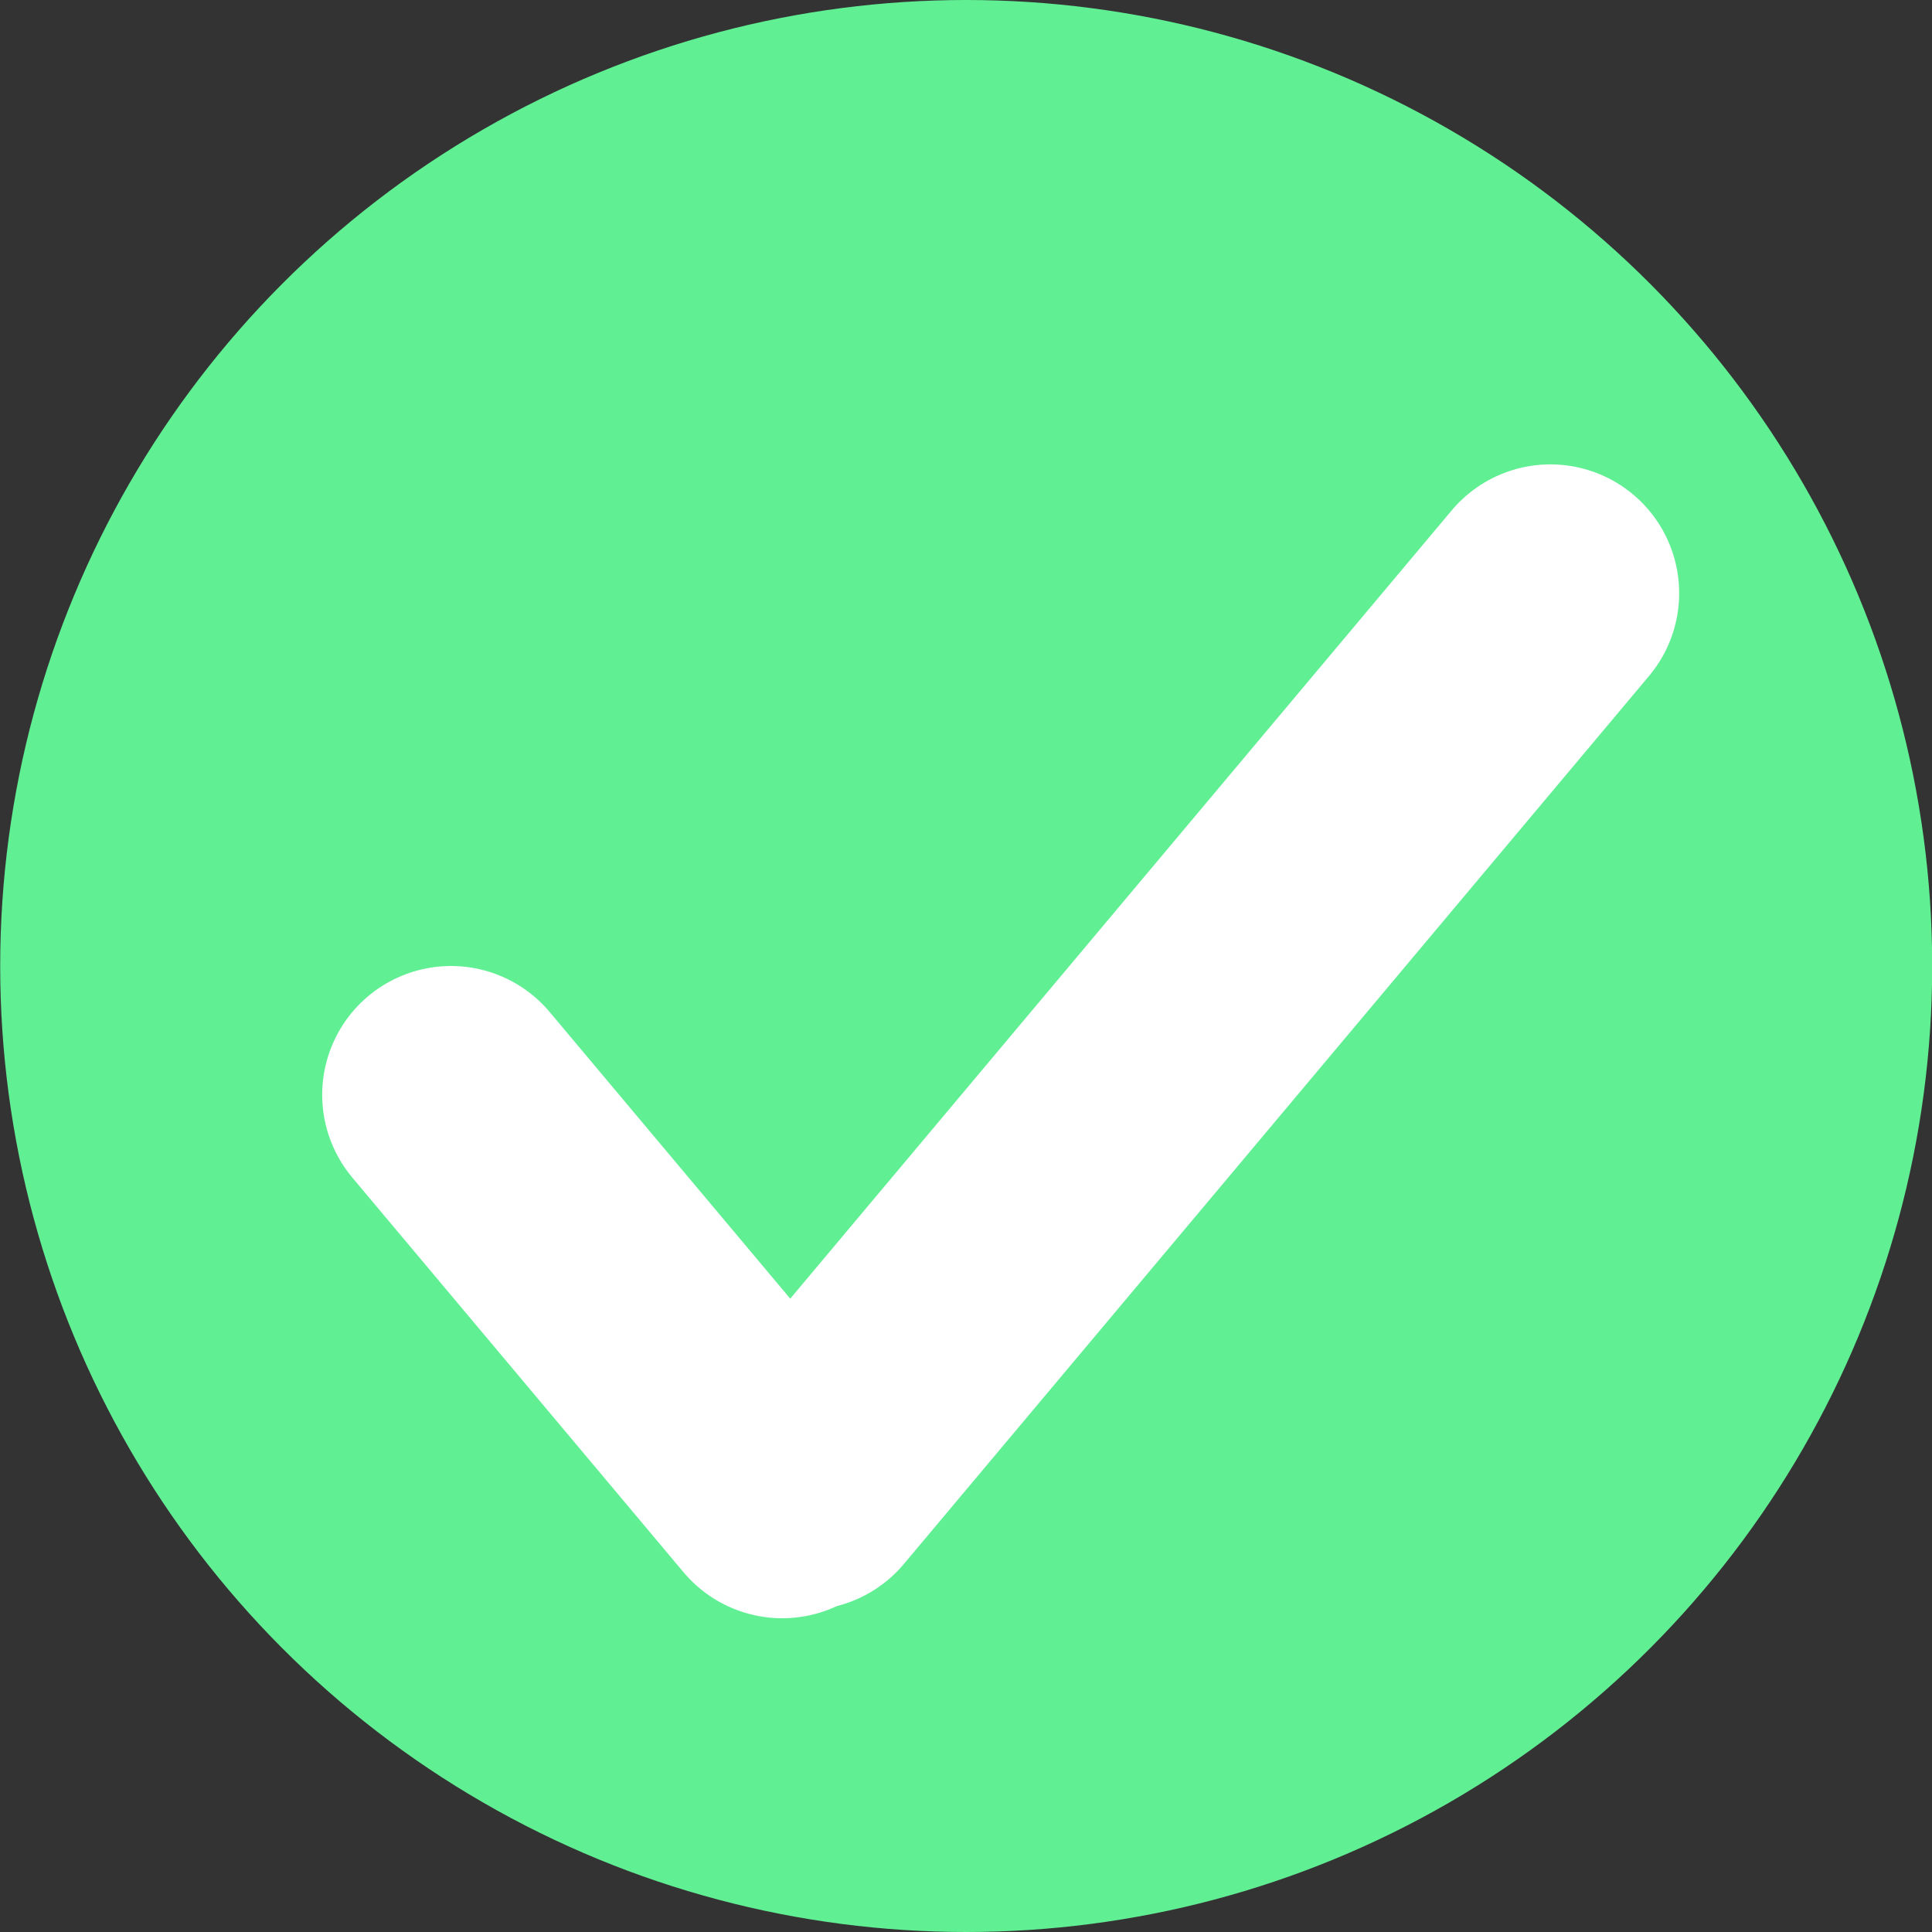<svg width="30" height="30" viewBox="0 0 30 30" fill="none" xmlns="http://www.w3.org/2000/svg">
<rect x="0" y="0" width="30" height="30" fill="#333333" stroke="none"/>
<circle cx="15.003" cy="15" r="15" fill="#61EF94"/>
<path d="M7.003 17L12.146 23.128" stroke="white" stroke-width="4" stroke-linecap="round"/>
<path d="M12.503 23L24.074 9.211" stroke="white" stroke-width="4" stroke-linecap="round"/>
</svg>

